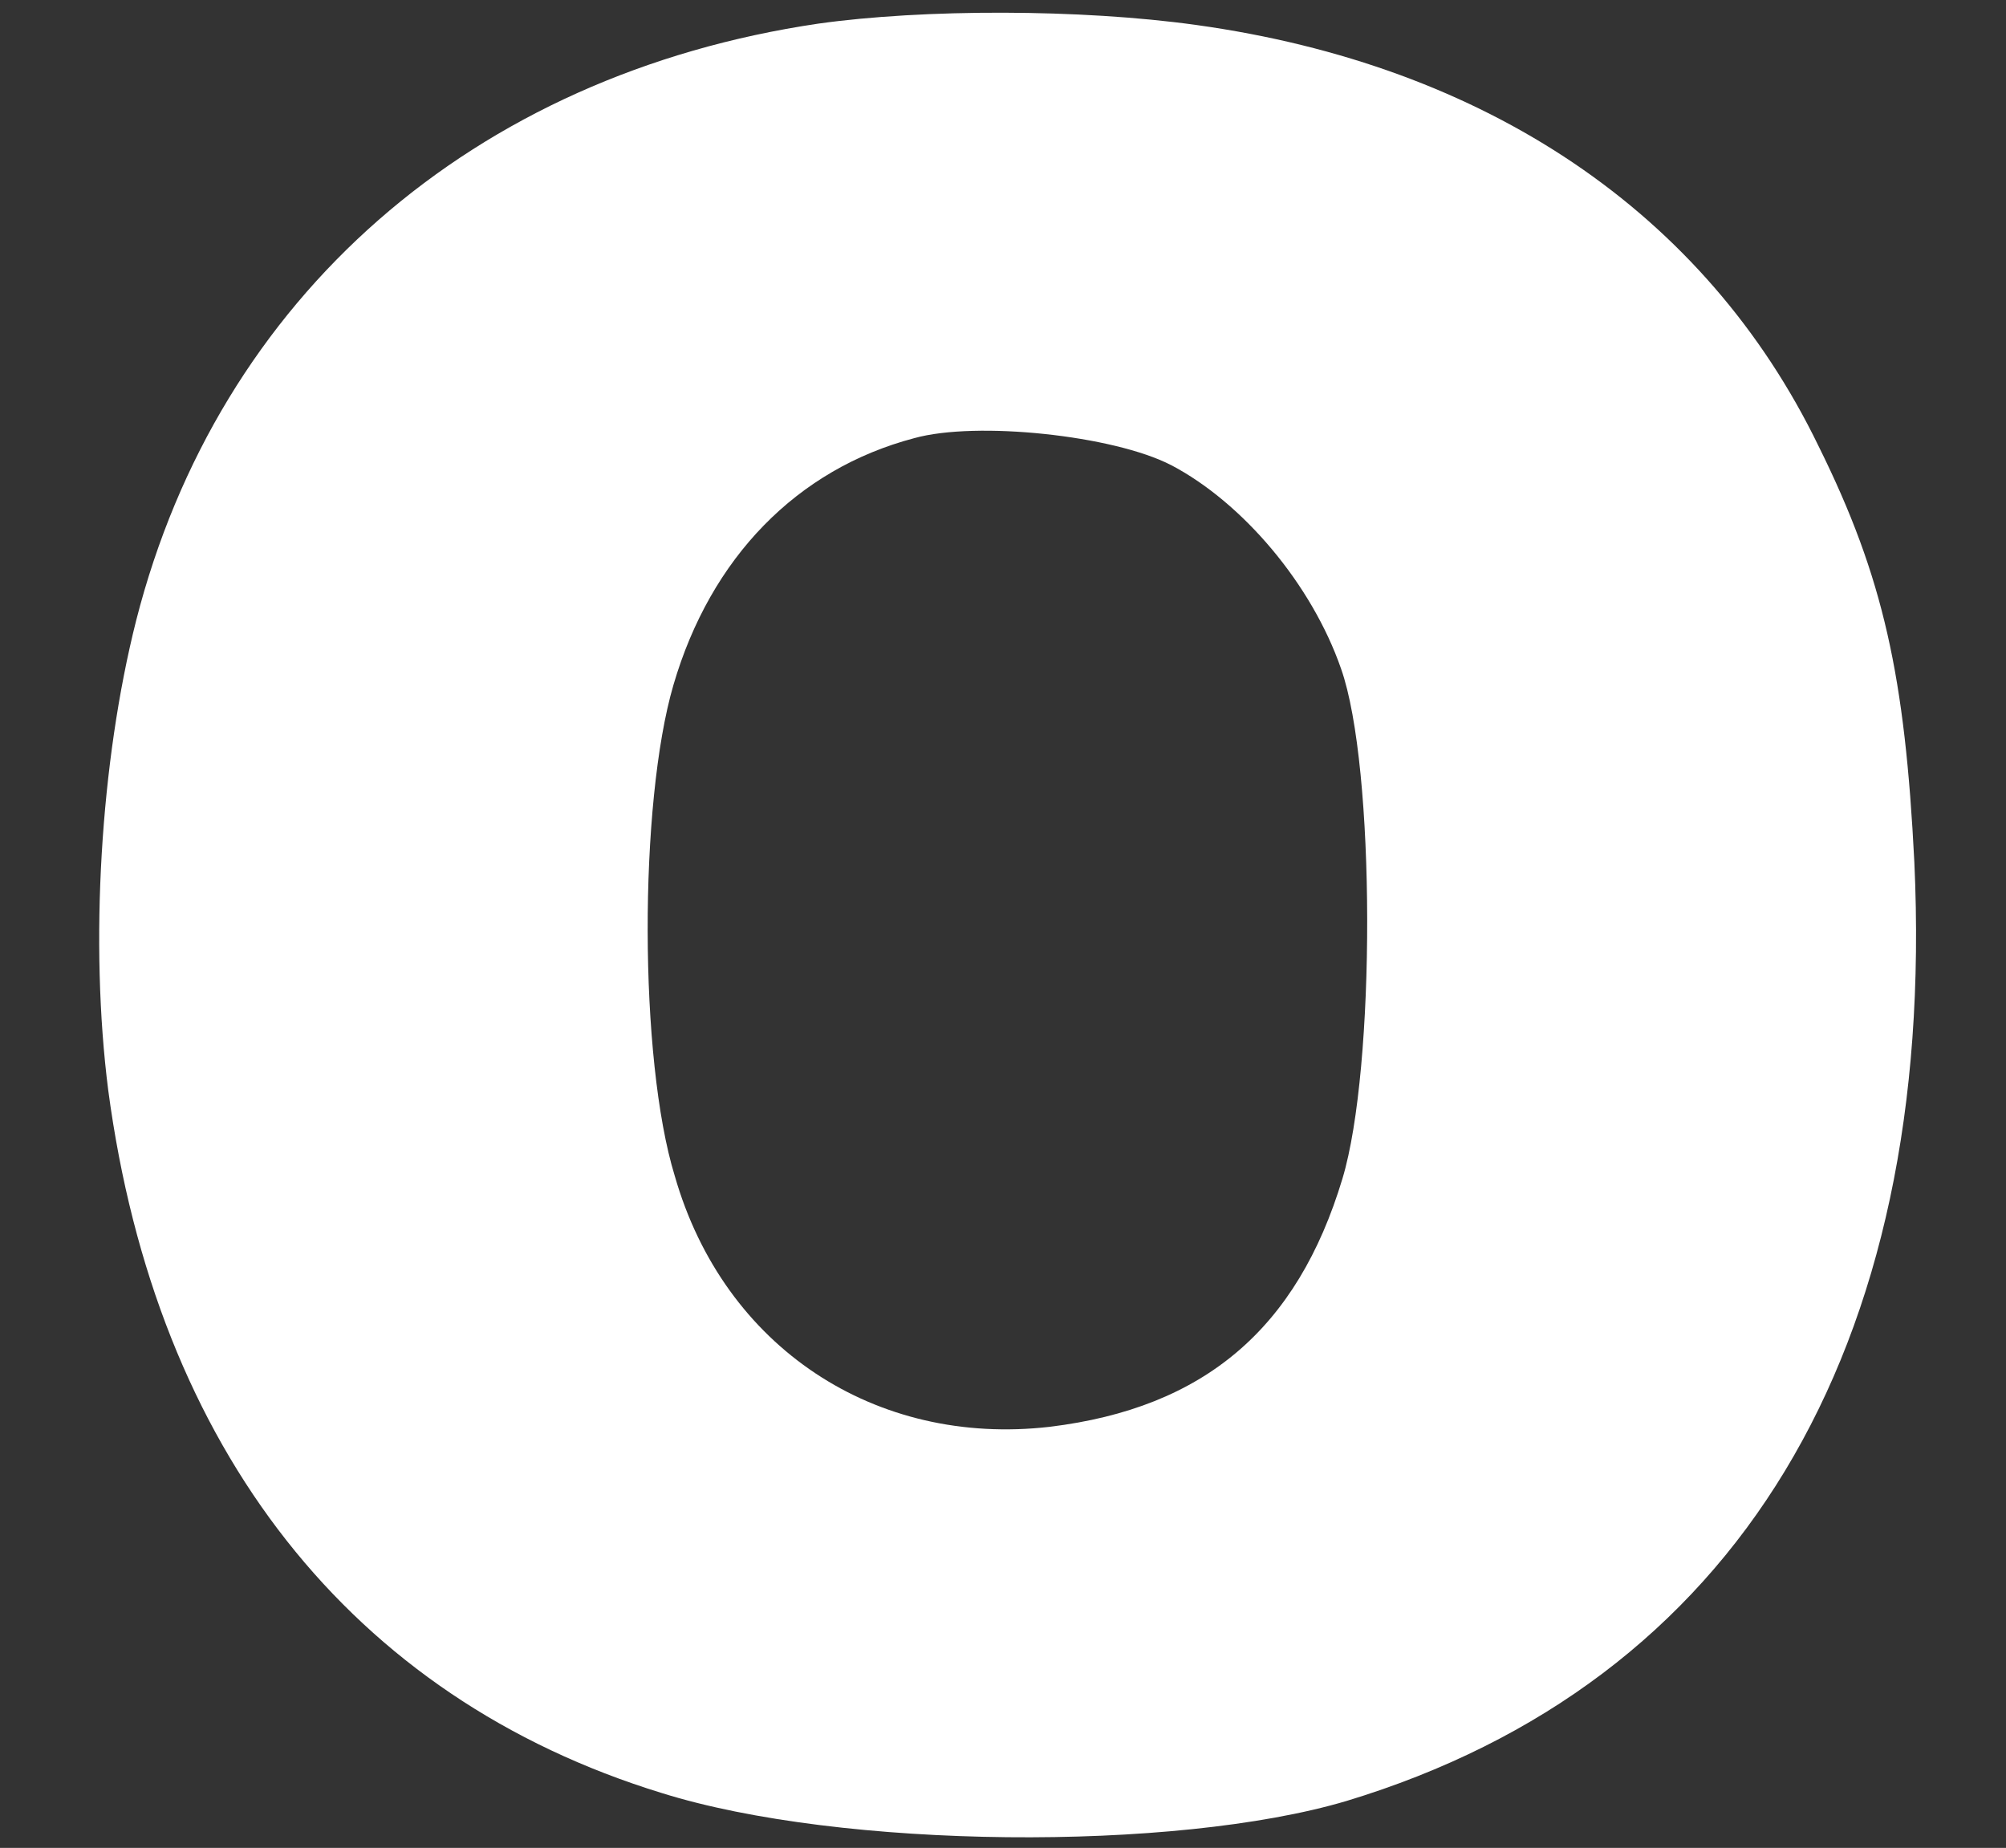 <?xml version="1.0" encoding="UTF-8" standalone="no"?>
<svg
   xmlns:dc="http://purl.org/dc/elements/1.1/"
   xmlns:cc="http://creativecommons.org/ns#"
   xmlns:rdf="http://www.w3.org/1999/02/22-rdf-syntax-ns#"
   xmlns:svg="http://www.w3.org/2000/svg"
   xmlns="http://www.w3.org/2000/svg"
   xmlns:sodipodi="http://sodipodi.sourceforge.net/DTD/sodipodi-0.dtd"
   xmlns:inkscape="http://www.inkscape.org/namespaces/inkscape"
   width="50.553mm"
   height="46.567mm"
   viewBox="0 0 50.553 46.567"
   version="1.1"
   id="svg971"
   sodipodi:docname="o.svg"
   inkscape:version="1.0 (4035a4fb49, 2020-05-01)">
  <rect x="0" y="0" width="50.553" height="46.567" fill="#333333" stroke="none"/>
  <defs
     id="defs965" />
  <sodipodi:namedview
     id="base"
     pagecolor="#ffffff"
     bordercolor="#666666"
     borderopacity="1.0"
     inkscape:pageopacity="0.0"
     inkscape:pageshadow="2"
     inkscape:zoom="1.979899"
     inkscape:cx="163.74294"
     inkscape:cy="126.38371"
     inkscape:document-units="mm"
     inkscape:current-layer="layer1"
     inkscape:document-rotation="0"
     showgrid="false"
     fit-margin-top="0"
     fit-margin-left="0"
     fit-margin-right="0"
     fit-margin-bottom="0"
     inkscape:window-width="1274"
     inkscape:window-height="856"
     inkscape:window-x="152"
     inkscape:window-y="0"
     inkscape:window-maximized="0" />
  <g
     inkscape:label="Layer 1"
     inkscape:groupmode="layer"
     id="layer1"
     transform="translate(-79.801,-51.556)">
    <path
       d="m 100.426,52.151 c -8.714,1.285 -15.116,6.896 -17.194,15.043 -0.905,3.583 -1.173,8.147 -0.704,11.831 1.207,9.059 6.134,15.313 13.943,17.713 4.525,1.42 12.938,1.487 17.261,0.203 9.82,-2.975 14.882,-11.324 14.312,-23.663 -0.235,-4.665 -0.771,-7.166 -2.413,-10.479 -2.849,-5.882 -8.379,-9.6 -15.686,-10.614 -2.916,-0.406 -6.871,-0.406 -9.519,-0.034 z m 8.882,11.122 c 1.81,0.947 3.553,3.009 4.29,5.138 0.871,2.468 0.871,10.074 0.034,12.846 -1.14,3.786 -3.486,5.78 -7.374,6.254 -4.391,0.507 -8.212,-1.994 -9.452,-6.321 -0.905,-2.941 -0.905,-9.398 -0.034,-12.372 0.938,-3.211 3.117,-5.442 6.067,-6.22 1.575,-0.439 5.028,-0.068 6.469,0.676 z"
       id="path104"
       style="fill:#ffffff;stroke:none;stroke-width:0.034" />
  </g>
</svg>
